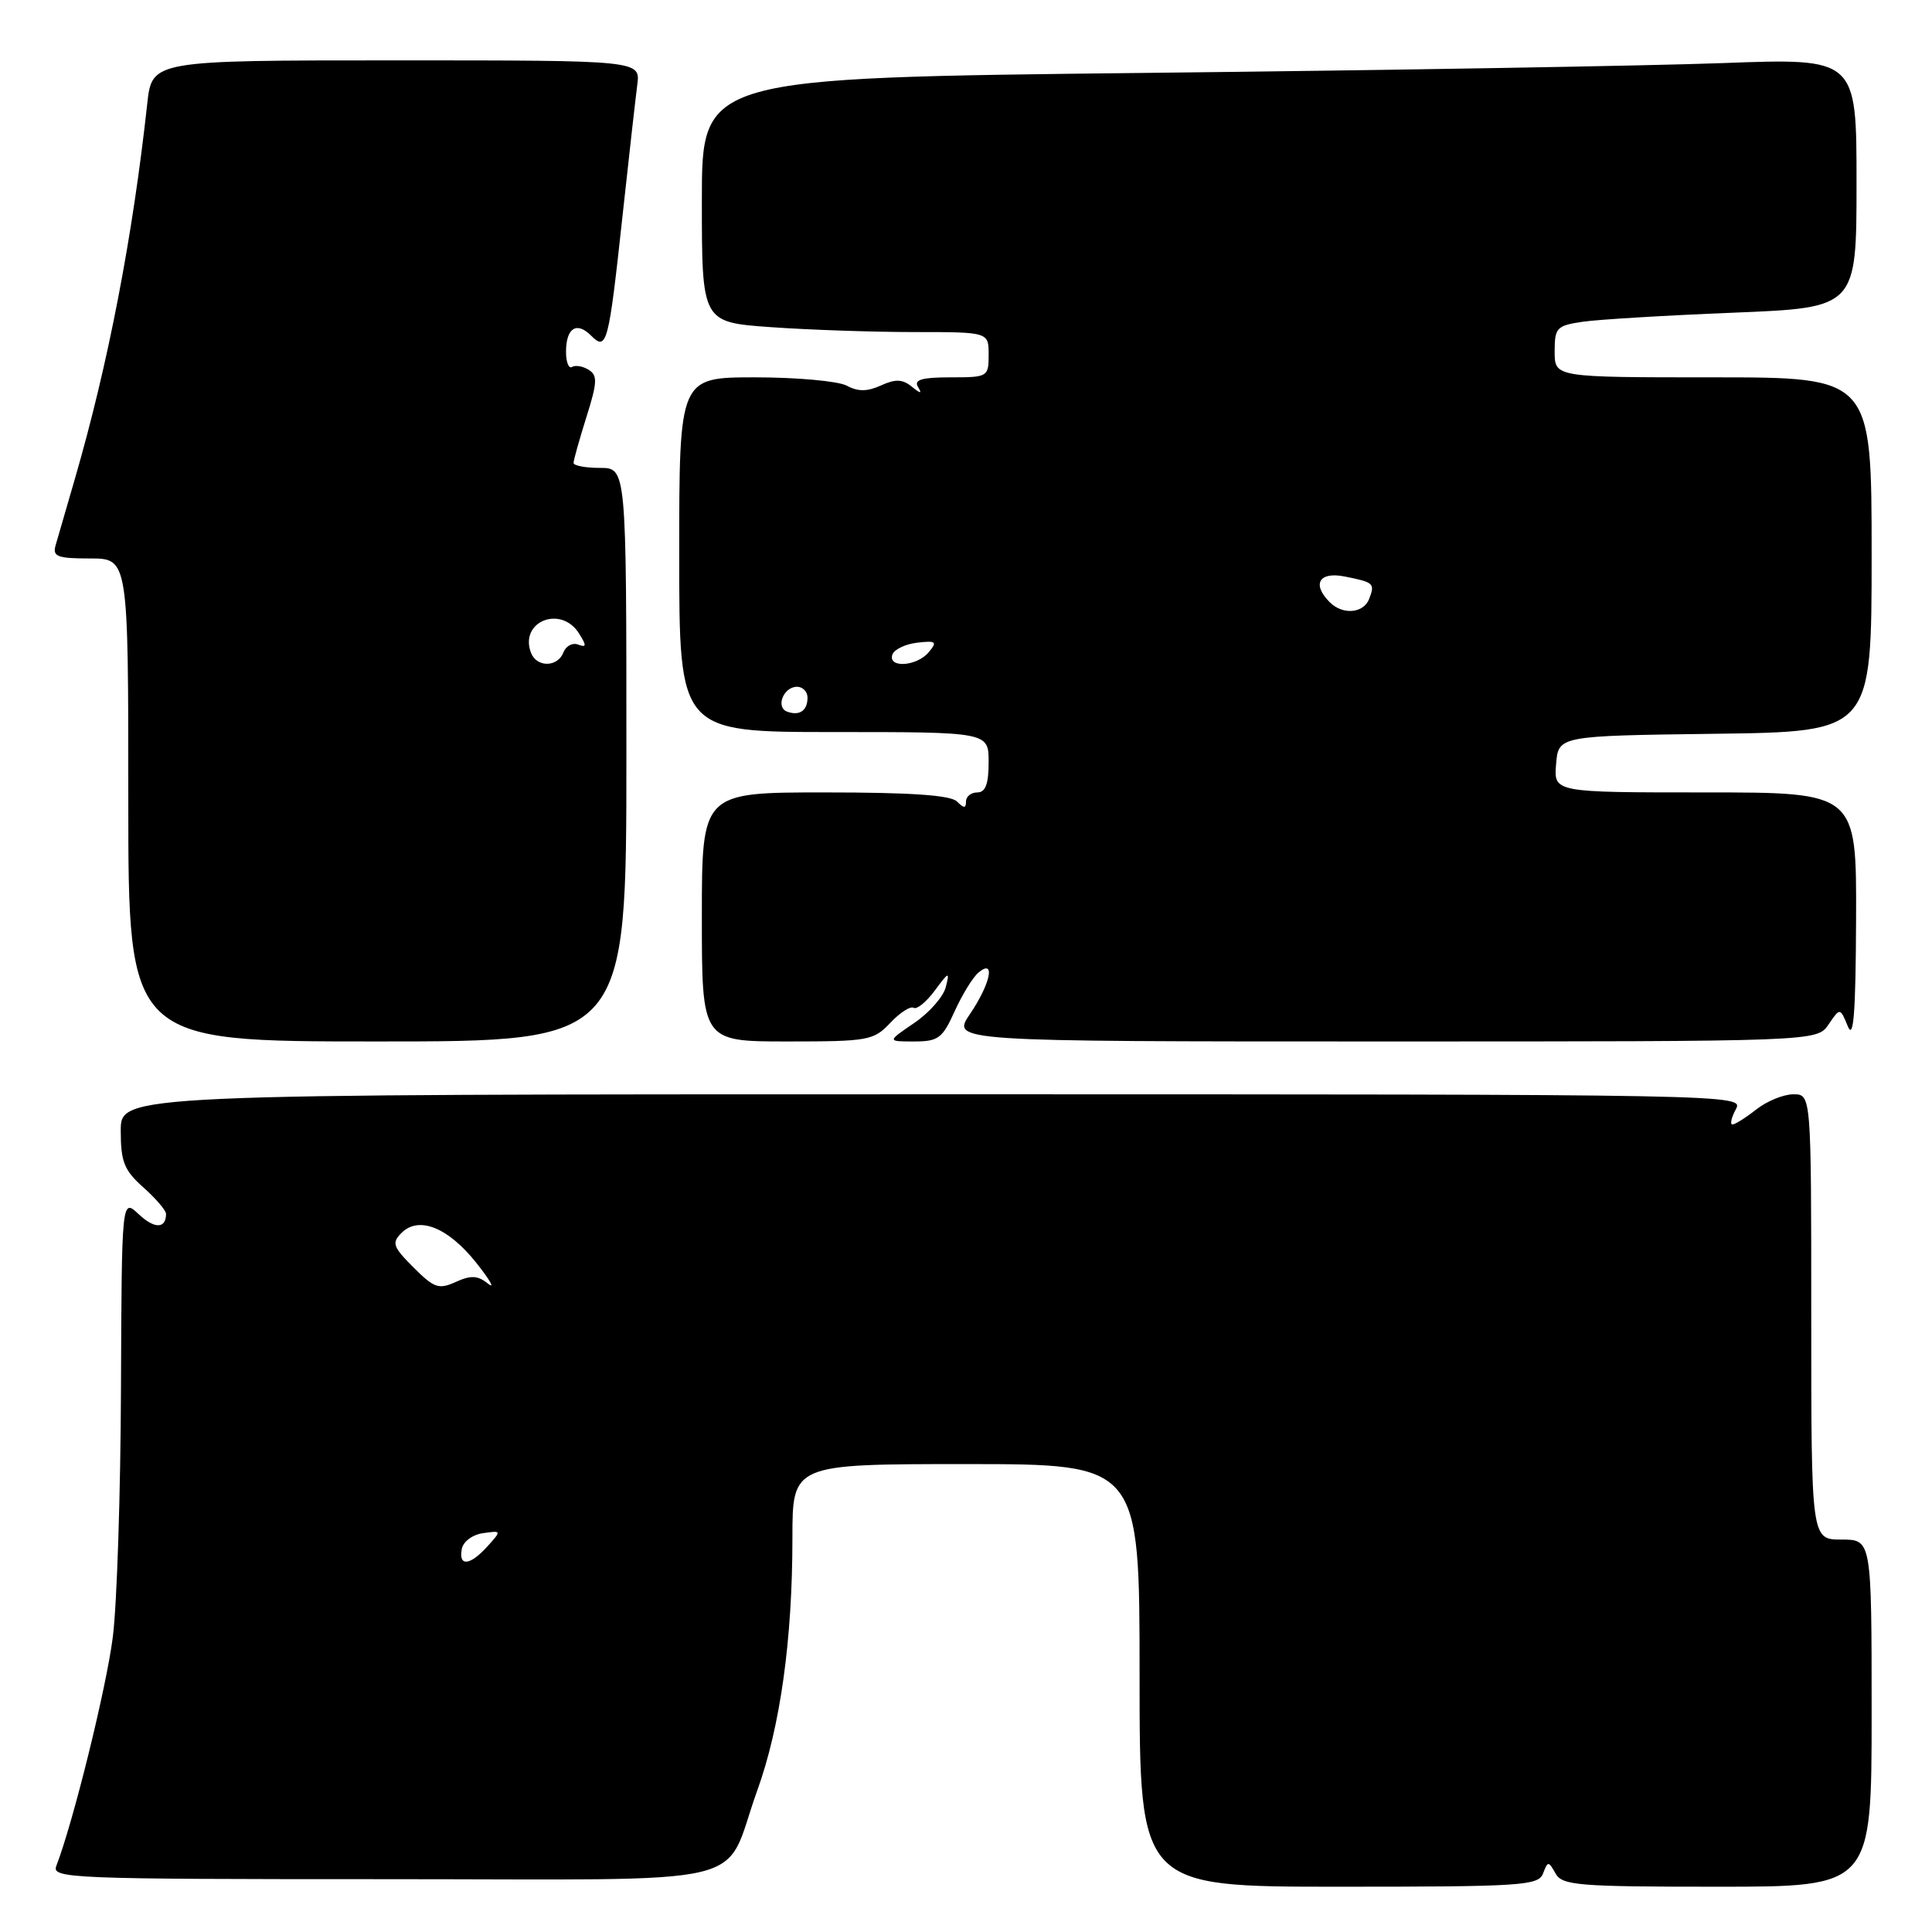 <?xml version="1.0" encoding="UTF-8" standalone="no"?>
<!DOCTYPE svg PUBLIC "-//W3C//DTD SVG 1.1//EN" "http://www.w3.org/Graphics/SVG/1.1/DTD/svg11.dtd" >
<svg xmlns="http://www.w3.org/2000/svg" xmlns:xlink="http://www.w3.org/1999/xlink" version="1.1" viewBox="0 0 256 256">
 <g >
 <path fill="currentColor"
d=" M 204.46 248.25 C 205.10 246.58 205.18 246.58 206.12 248.25 C 207.00 249.83 209.11 250.00 227.55 250.00 C 248.00 250.00 248.00 250.00 248.00 227.00 C 248.00 204.00 248.00 204.00 244.00 204.00 C 240.00 204.00 240.00 204.00 240.00 174.50 C 240.00 145.00 240.00 145.00 237.63 145.00 C 236.33 145.00 234.13 145.90 232.73 147.00 C 231.33 148.10 229.90 149.00 229.56 149.00 C 229.21 149.00 229.41 148.10 230.00 147.00 C 231.07 145.01 230.76 145.00 123.54 145.00 C 16.00 145.00 16.00 145.00 16.00 149.83 C 16.00 153.95 16.45 155.07 19.00 157.34 C 20.65 158.81 22.00 160.39 22.00 160.84 C 22.00 162.83 20.48 162.86 18.39 160.90 C 16.13 158.77 16.13 158.77 16.03 183.90 C 15.98 197.72 15.50 212.57 14.95 216.90 C 14.11 223.59 9.71 241.42 7.46 247.25 C 6.82 248.90 9.29 249.00 50.78 249.00 C 101.40 249.00 95.61 250.37 100.33 237.28 C 103.40 228.78 105.00 217.28 105.00 203.78 C 105.00 194.00 105.00 194.00 128.00 194.00 C 151.00 194.00 151.00 194.00 151.00 222.00 C 151.00 250.00 151.00 250.00 177.39 250.00 C 201.61 250.00 203.84 249.86 204.46 248.25 Z  M 83.00 100.00 C 83.00 62.00 83.00 62.00 79.50 62.00 C 77.58 62.00 76.00 61.70 76.00 61.34 C 76.00 60.97 76.77 58.24 77.70 55.27 C 79.15 50.68 79.20 49.74 78.00 49.00 C 77.23 48.52 76.24 48.35 75.80 48.62 C 75.36 48.90 75.00 47.99 75.00 46.62 C 75.00 43.46 76.41 42.55 78.32 44.47 C 80.40 46.55 80.64 45.65 82.47 28.77 C 83.32 20.92 84.21 13.04 84.44 11.25 C 84.87 8.00 84.87 8.00 52.51 8.00 C 20.14 8.00 20.14 8.00 19.51 13.75 C 17.57 31.47 14.33 48.26 9.93 63.42 C 8.80 67.31 7.64 71.29 7.37 72.25 C 6.94 73.75 7.58 74.00 11.93 74.00 C 17.00 74.00 17.00 74.00 17.00 106.00 C 17.00 138.00 17.00 138.00 50.00 138.00 C 83.00 138.00 83.00 138.00 83.00 100.00 Z  M 117.97 135.53 C 119.25 134.17 120.64 133.28 121.06 133.54 C 121.48 133.80 122.74 132.77 123.86 131.26 C 125.74 128.72 125.86 128.68 125.32 130.80 C 125.00 132.07 123.12 134.21 121.14 135.55 C 117.54 138.00 117.54 138.00 121.12 138.00 C 124.33 138.00 124.88 137.59 126.50 133.99 C 127.50 131.79 128.91 129.49 129.65 128.87 C 131.95 126.96 131.26 130.33 128.53 134.36 C 126.06 138.00 126.06 138.00 183.41 138.00 C 240.76 138.00 240.76 138.00 242.29 135.75 C 243.82 133.50 243.82 133.50 244.85 136.00 C 245.61 137.86 245.89 134.21 245.94 121.75 C 246.00 105.00 246.00 105.00 225.94 105.00 C 205.88 105.00 205.88 105.00 206.19 101.25 C 206.50 97.50 206.50 97.50 227.25 97.23 C 248.00 96.96 248.00 96.96 248.00 73.48 C 248.00 50.00 248.00 50.00 227.00 50.00 C 206.00 50.00 206.00 50.00 206.00 46.59 C 206.00 43.41 206.26 43.14 209.75 42.63 C 211.81 42.33 220.81 41.79 229.75 41.43 C 246.00 40.77 246.00 40.77 246.00 24.23 C 246.00 7.70 246.00 7.70 228.25 8.36 C 218.49 8.72 184.06 9.31 151.75 9.66 C 93.00 10.31 93.00 10.31 93.00 26.51 C 93.00 42.70 93.00 42.70 102.15 43.35 C 107.19 43.71 115.74 44.00 121.15 44.00 C 131.00 44.00 131.00 44.00 131.00 47.00 C 131.00 49.94 130.90 50.00 125.94 50.00 C 122.16 50.00 121.07 50.32 121.63 51.25 C 122.21 52.21 122.02 52.20 120.80 51.22 C 119.59 50.24 118.65 50.20 116.74 51.07 C 114.92 51.90 113.70 51.91 112.19 51.10 C 111.06 50.50 105.60 50.00 100.07 50.00 C 90.00 50.00 90.00 50.00 90.00 73.50 C 90.00 97.00 90.00 97.00 110.50 97.00 C 131.00 97.00 131.00 97.00 131.00 101.00 C 131.00 103.89 130.58 105.00 129.50 105.00 C 128.68 105.00 128.00 105.54 128.00 106.20 C 128.00 107.13 127.73 107.13 126.80 106.20 C 125.96 105.36 120.64 105.00 109.30 105.00 C 93.00 105.00 93.00 105.00 93.00 121.50 C 93.00 138.00 93.00 138.00 104.33 138.00 C 115.08 138.00 115.77 137.87 117.97 135.53 Z  M 61.19 205.25 C 61.37 204.27 62.62 203.34 64.01 203.15 C 66.47 202.80 66.48 202.81 64.59 204.90 C 62.28 207.46 60.74 207.62 61.19 205.25 Z  M 54.79 167.94 C 52.06 165.21 51.88 164.69 53.20 163.37 C 55.49 161.08 59.37 162.63 63.11 167.33 C 64.93 169.62 65.64 170.87 64.68 170.10 C 63.30 169.00 62.41 168.95 60.40 169.86 C 58.14 170.89 57.53 170.68 54.79 167.94 Z  M 70.36 86.50 C 68.77 82.34 74.35 80.12 76.74 83.96 C 77.74 85.56 77.72 85.83 76.61 85.41 C 75.87 85.12 74.99 85.59 74.66 86.44 C 73.90 88.43 71.12 88.47 70.36 86.50 Z  M 104.31 94.30 C 102.74 93.74 103.81 91.00 105.61 91.00 C 106.37 91.00 107.00 91.65 107.00 92.44 C 107.00 94.16 105.94 94.89 104.31 94.30 Z  M 118.24 86.75 C 118.47 86.06 119.94 85.35 121.52 85.16 C 124.04 84.87 124.23 85.02 123.07 86.41 C 121.51 88.30 117.65 88.57 118.24 86.75 Z  M 176.20 79.80 C 173.80 77.40 174.78 75.71 178.18 76.39 C 182.06 77.16 182.21 77.30 181.42 79.36 C 180.68 81.28 177.92 81.52 176.20 79.80 Z "/>
</g>
</svg>